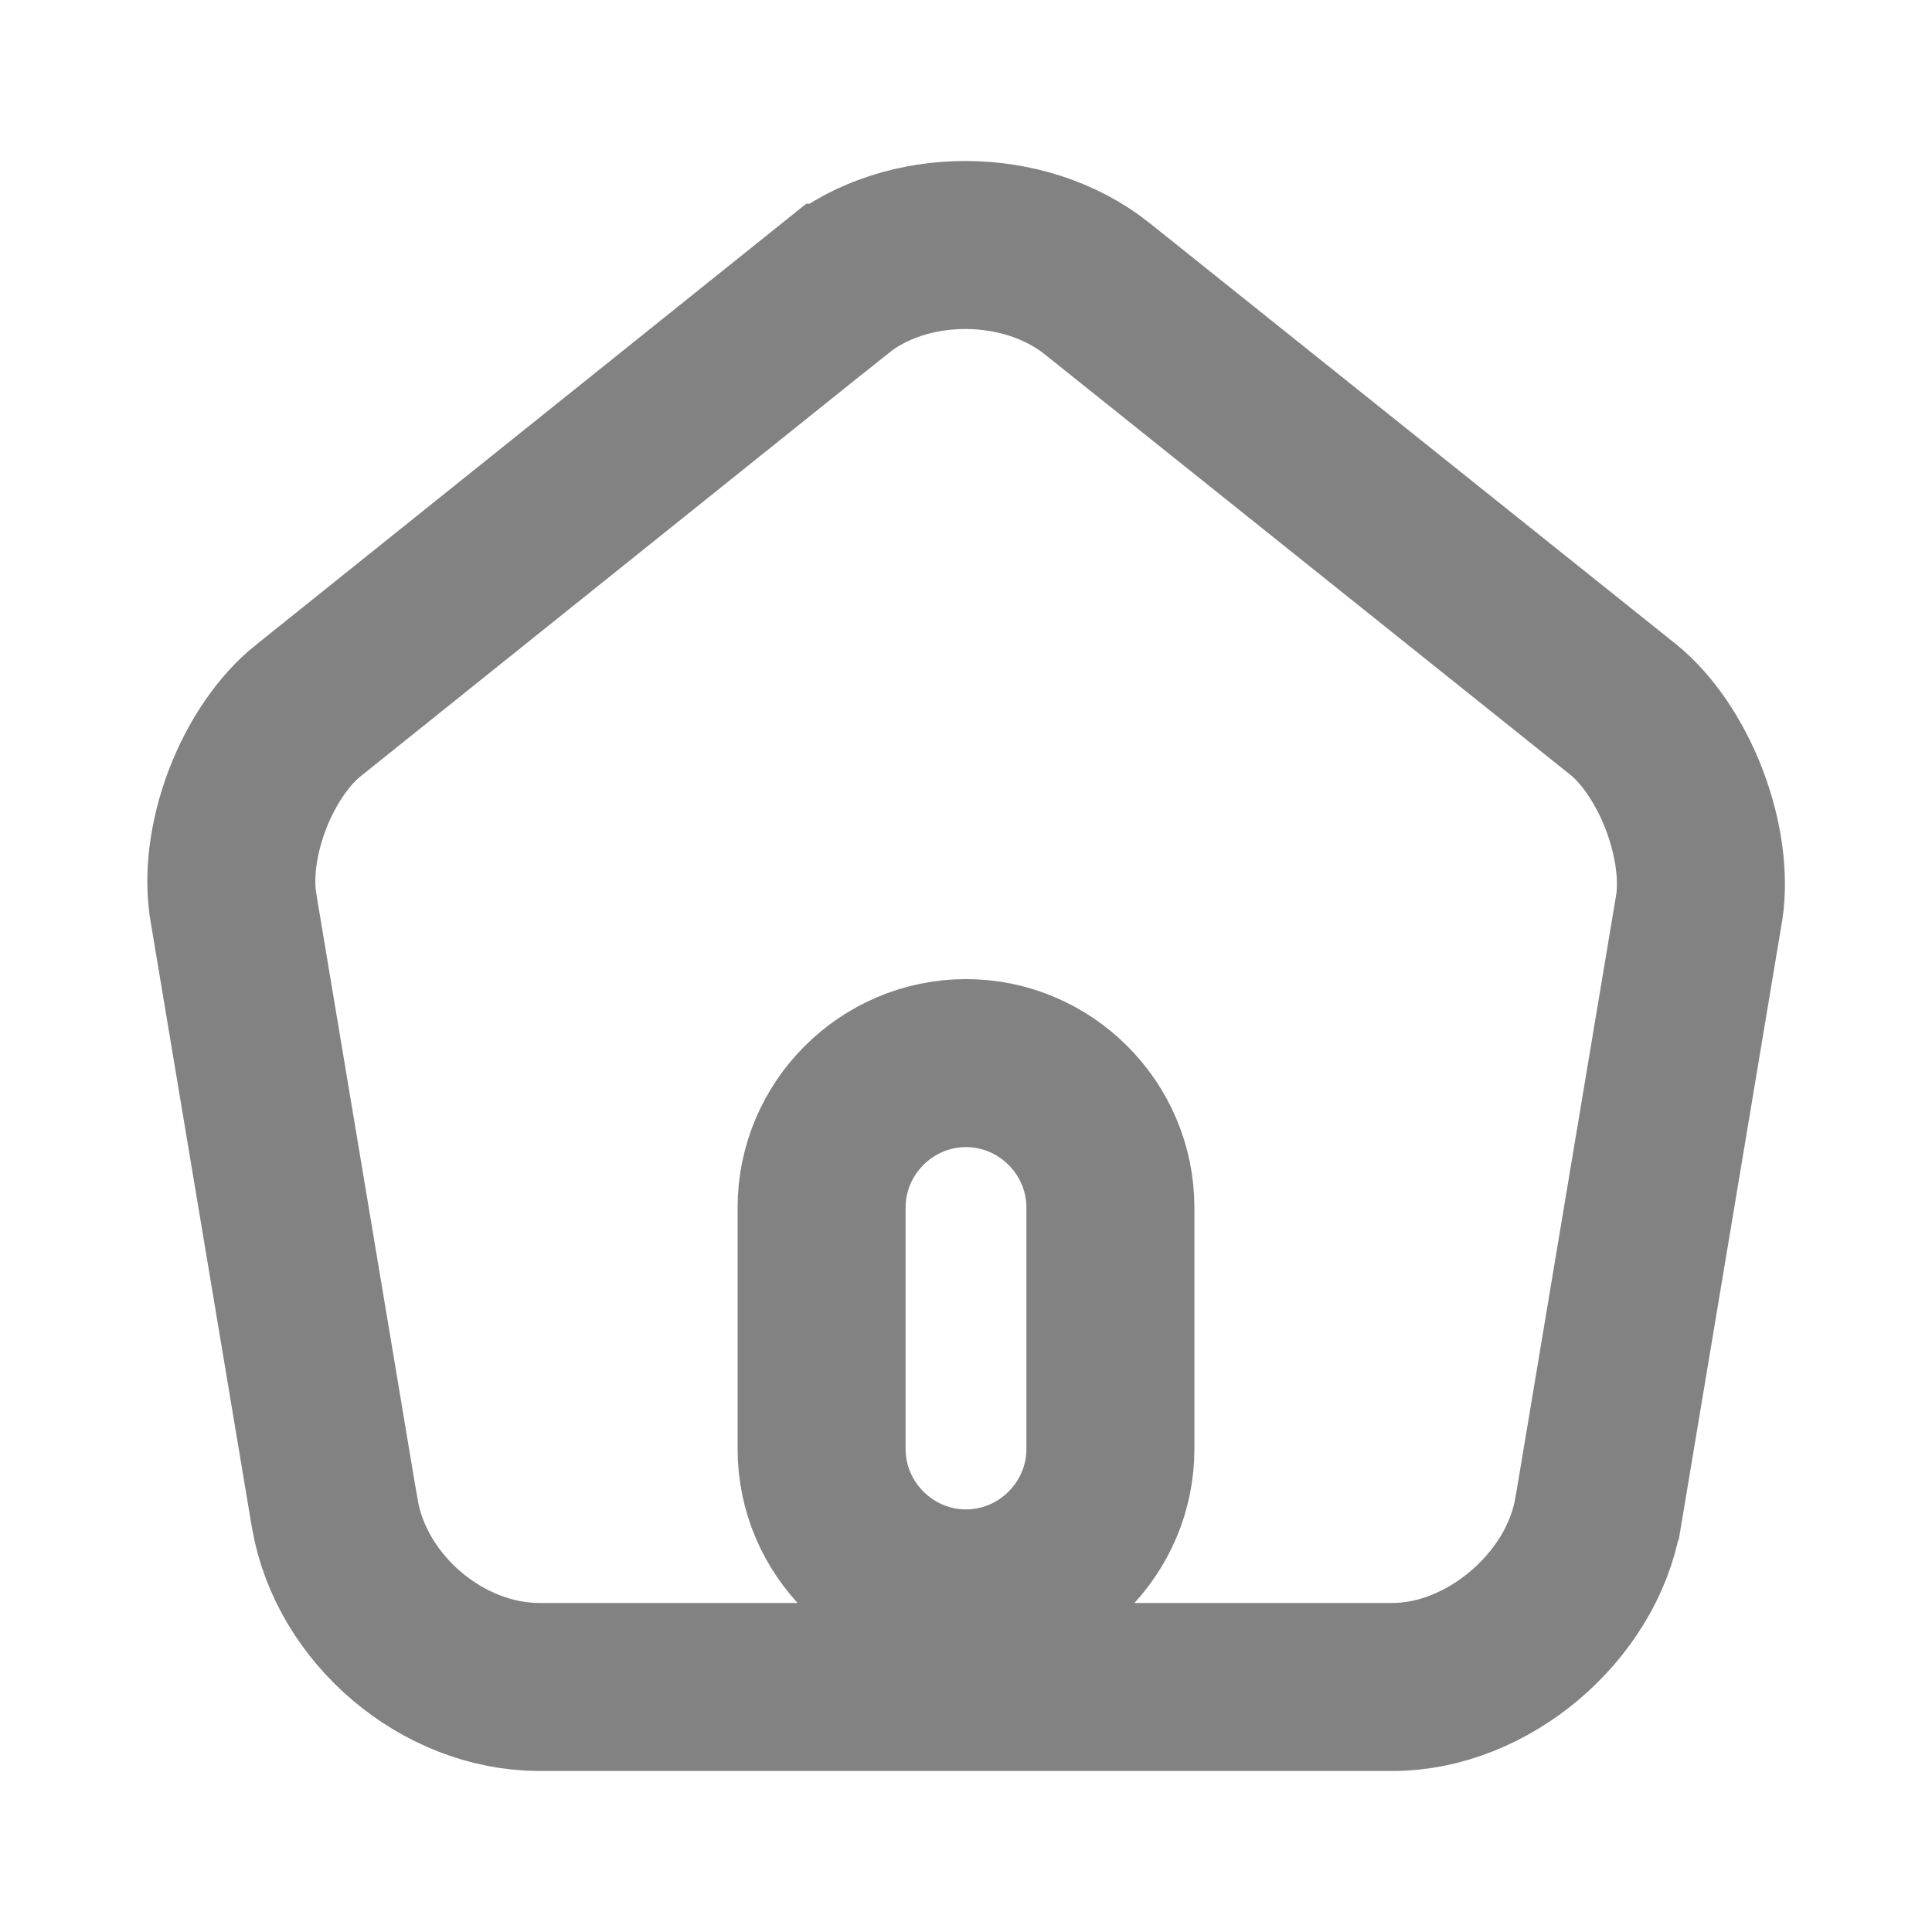 <svg width="23" height="23" viewBox="0 0 23 23" fill="none" xmlns="http://www.w3.org/2000/svg">
<path d="M9.95 3.425L9.951 3.425C10.796 2.746 12.193 2.745 13.061 3.436C13.061 3.436 13.062 3.437 13.062 3.437L19.333 8.454C19.609 8.68 19.874 9.059 20.051 9.521C20.227 9.983 20.283 10.443 20.23 10.796L19.025 18.009C19.025 18.009 19.024 18.011 19.024 18.011C18.827 19.138 17.705 20.083 16.579 20.083H6.421C5.273 20.083 4.183 19.164 3.986 18.022C3.985 18.021 3.985 18.021 3.985 18.02L2.778 10.799L2.778 10.796C2.718 10.442 2.769 9.982 2.944 9.522C3.12 9.062 3.388 8.684 3.671 8.458L3.673 8.457L9.95 3.425ZM11.5 18.969C12.445 18.969 13.219 18.195 13.219 17.25V14.375C13.219 13.43 12.445 12.656 11.5 12.656C10.555 12.656 9.781 13.43 9.781 14.375V17.25C9.781 18.195 10.555 18.969 11.5 18.969Z" stroke="#828282" stroke-width="2"/>
</svg>
